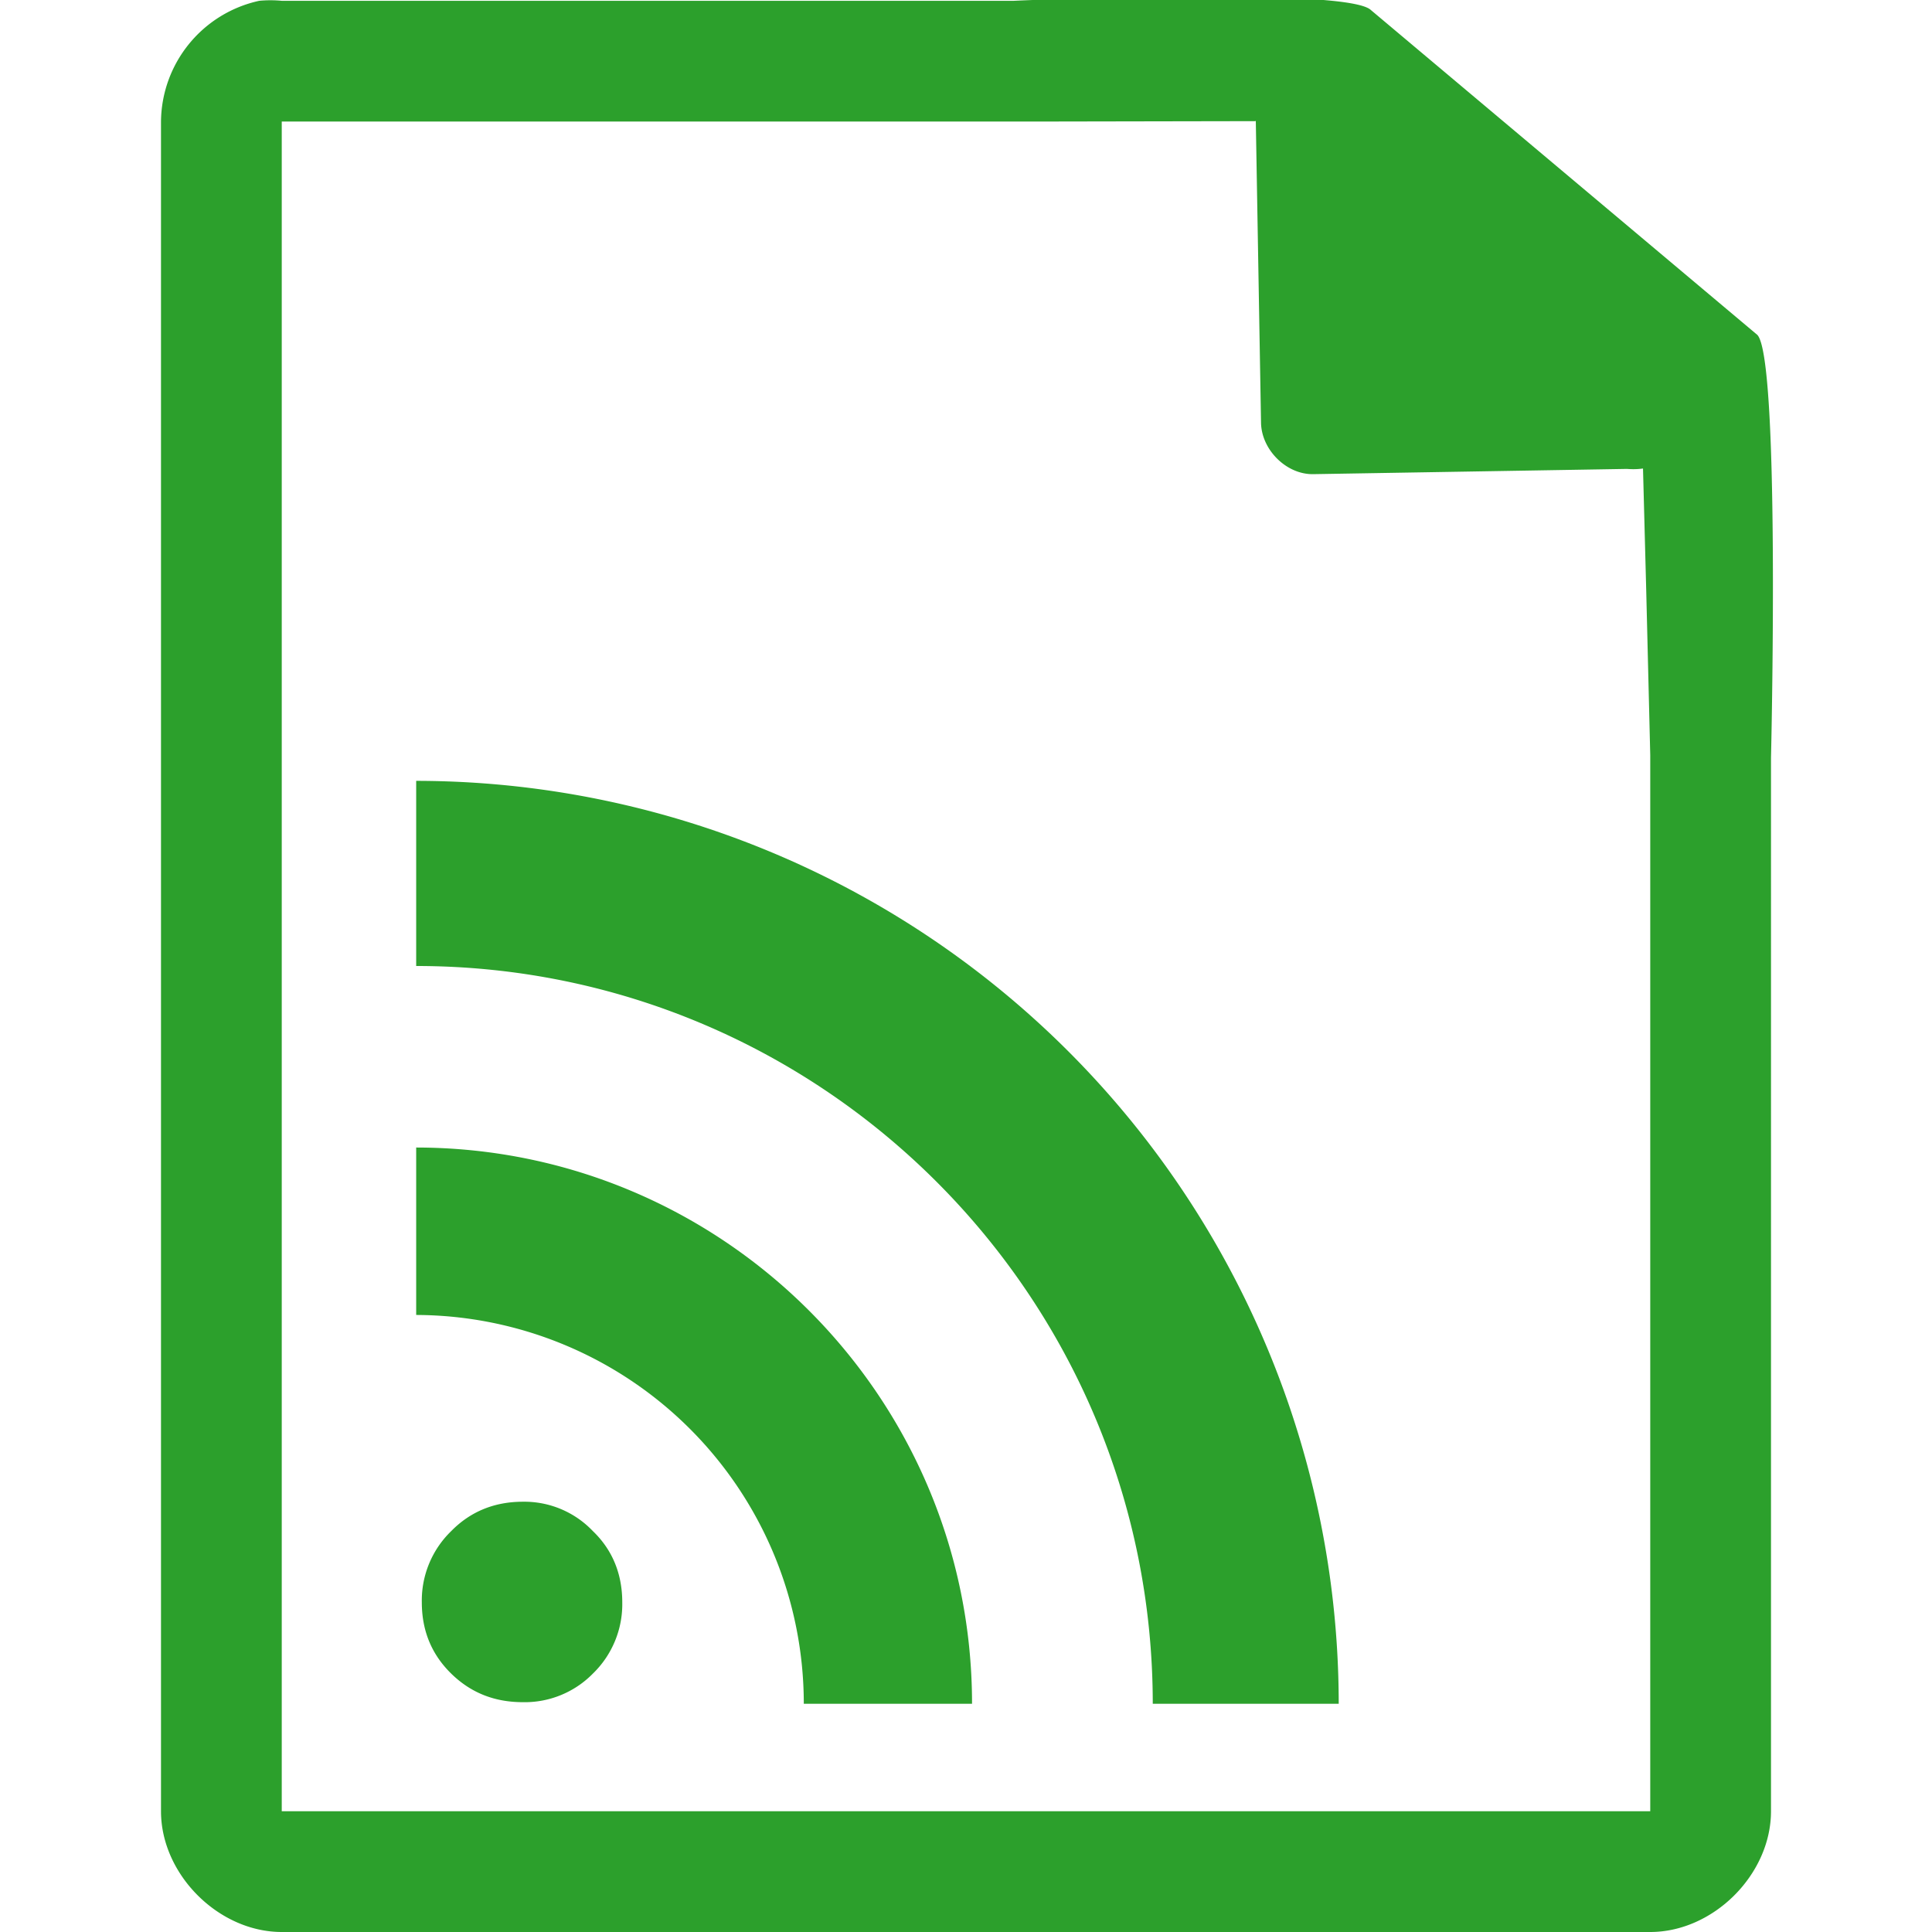 <svg xmlns="http://www.w3.org/2000/svg" width="48" height="48"><path style="line-height:normal;text-indent:0;text-align:start;text-decoration-line:none;text-transform:none;marker:none" d="M29.7-.08c-2.04 0-4.12.08-4.51.1H7a2.94 2.94 0 0 0-.56 0 3.1 3.1 0 0 0-2.44 3V45c0 1.57 1.43 3 3 3h34c1.57 0 3-1.43 3-3V18.82c.02-.8.21-9.93-.34-10.5L34.06.25c-.29-.28-2.3-.34-4.36-.33zM31.2 3l.13 7.5c.01.68.64 1.3 1.31 1.28l7.78-.13c.13.01.26.01.4-.01l.08 3.03.1 4.09V45H7V3.02h18.67l5.52-.01zm-20.86 16.4V24c10.1 0 18.3 8.21 18.3 18.33h4.62A22.94 22.94 0 0 0 10.34 19.4zm0 9.11v4.16a9.66 9.66 0 0 1 9.63 9.66h4.18c0-7.63-6.2-13.82-13.82-13.82zm2.65 8.8c-.7 0-1.3.24-1.78.73a2.4 2.4 0 0 0-.73 1.77c0 .7.24 1.29.73 1.77s1.08.71 1.78.71a2.37 2.37 0 0 0 1.74-.71 2.4 2.4 0 0 0 .73-1.77c0-.7-.24-1.3-.73-1.77a2.35 2.35 0 0 0-1.74-.73z" color="#000" font-weight="400" font-family="Andale Mono" overflow="visible" fill="#2ca02c"/></svg>
